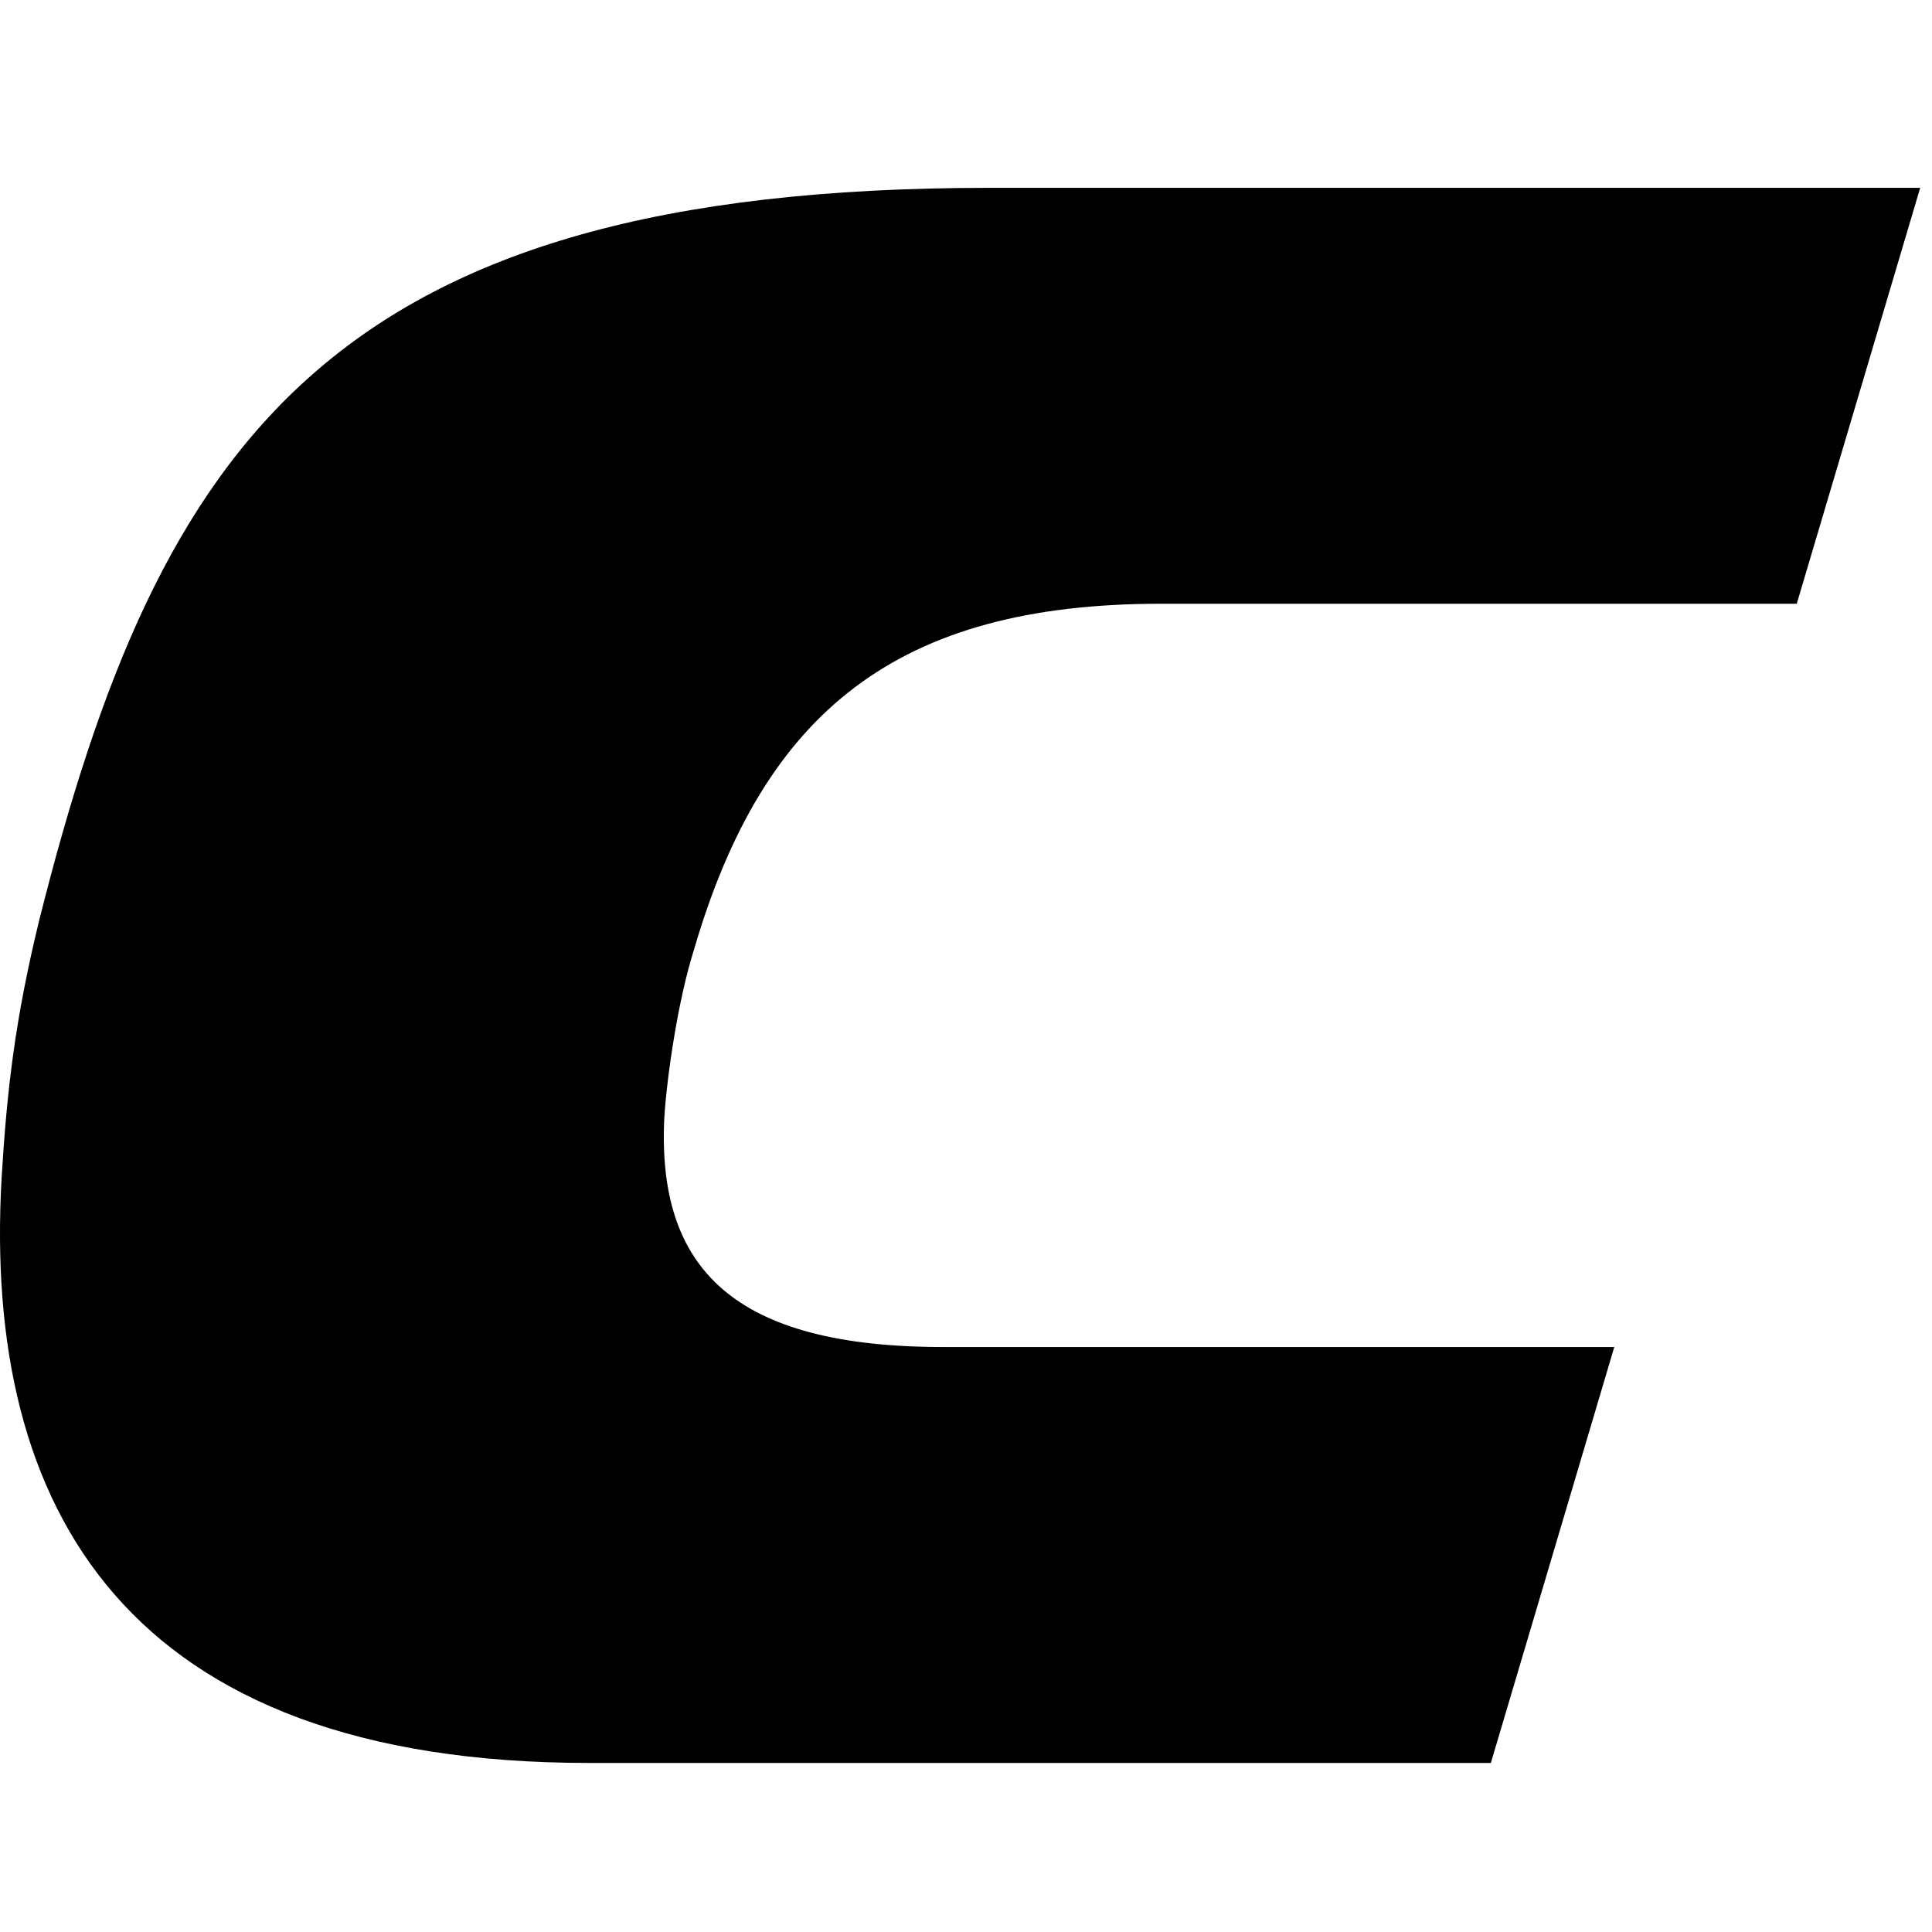 <svg width="16" height="16" viewBox="0 0 72 72" fill="none" xmlns="http://www.w3.org/2000/svg">Î<path d="M21.96 65.7c-17.3 0-22.6-9.5-21.9-21.8.2-3.3.5-5.9 1.4-9.6C5.96 16.4 12.36 7 36.86 7h34.7l-4.6 15.5h-23.7c-9.8 0-14.8 4-17.4 12.9-.6 1.9-1 4.7-1.1 6.2-.3 5.7 2.6 8.6 10.4 8.6h25l-4.6 15.5h-33.6z" fill="currentColor"></path></svg>
